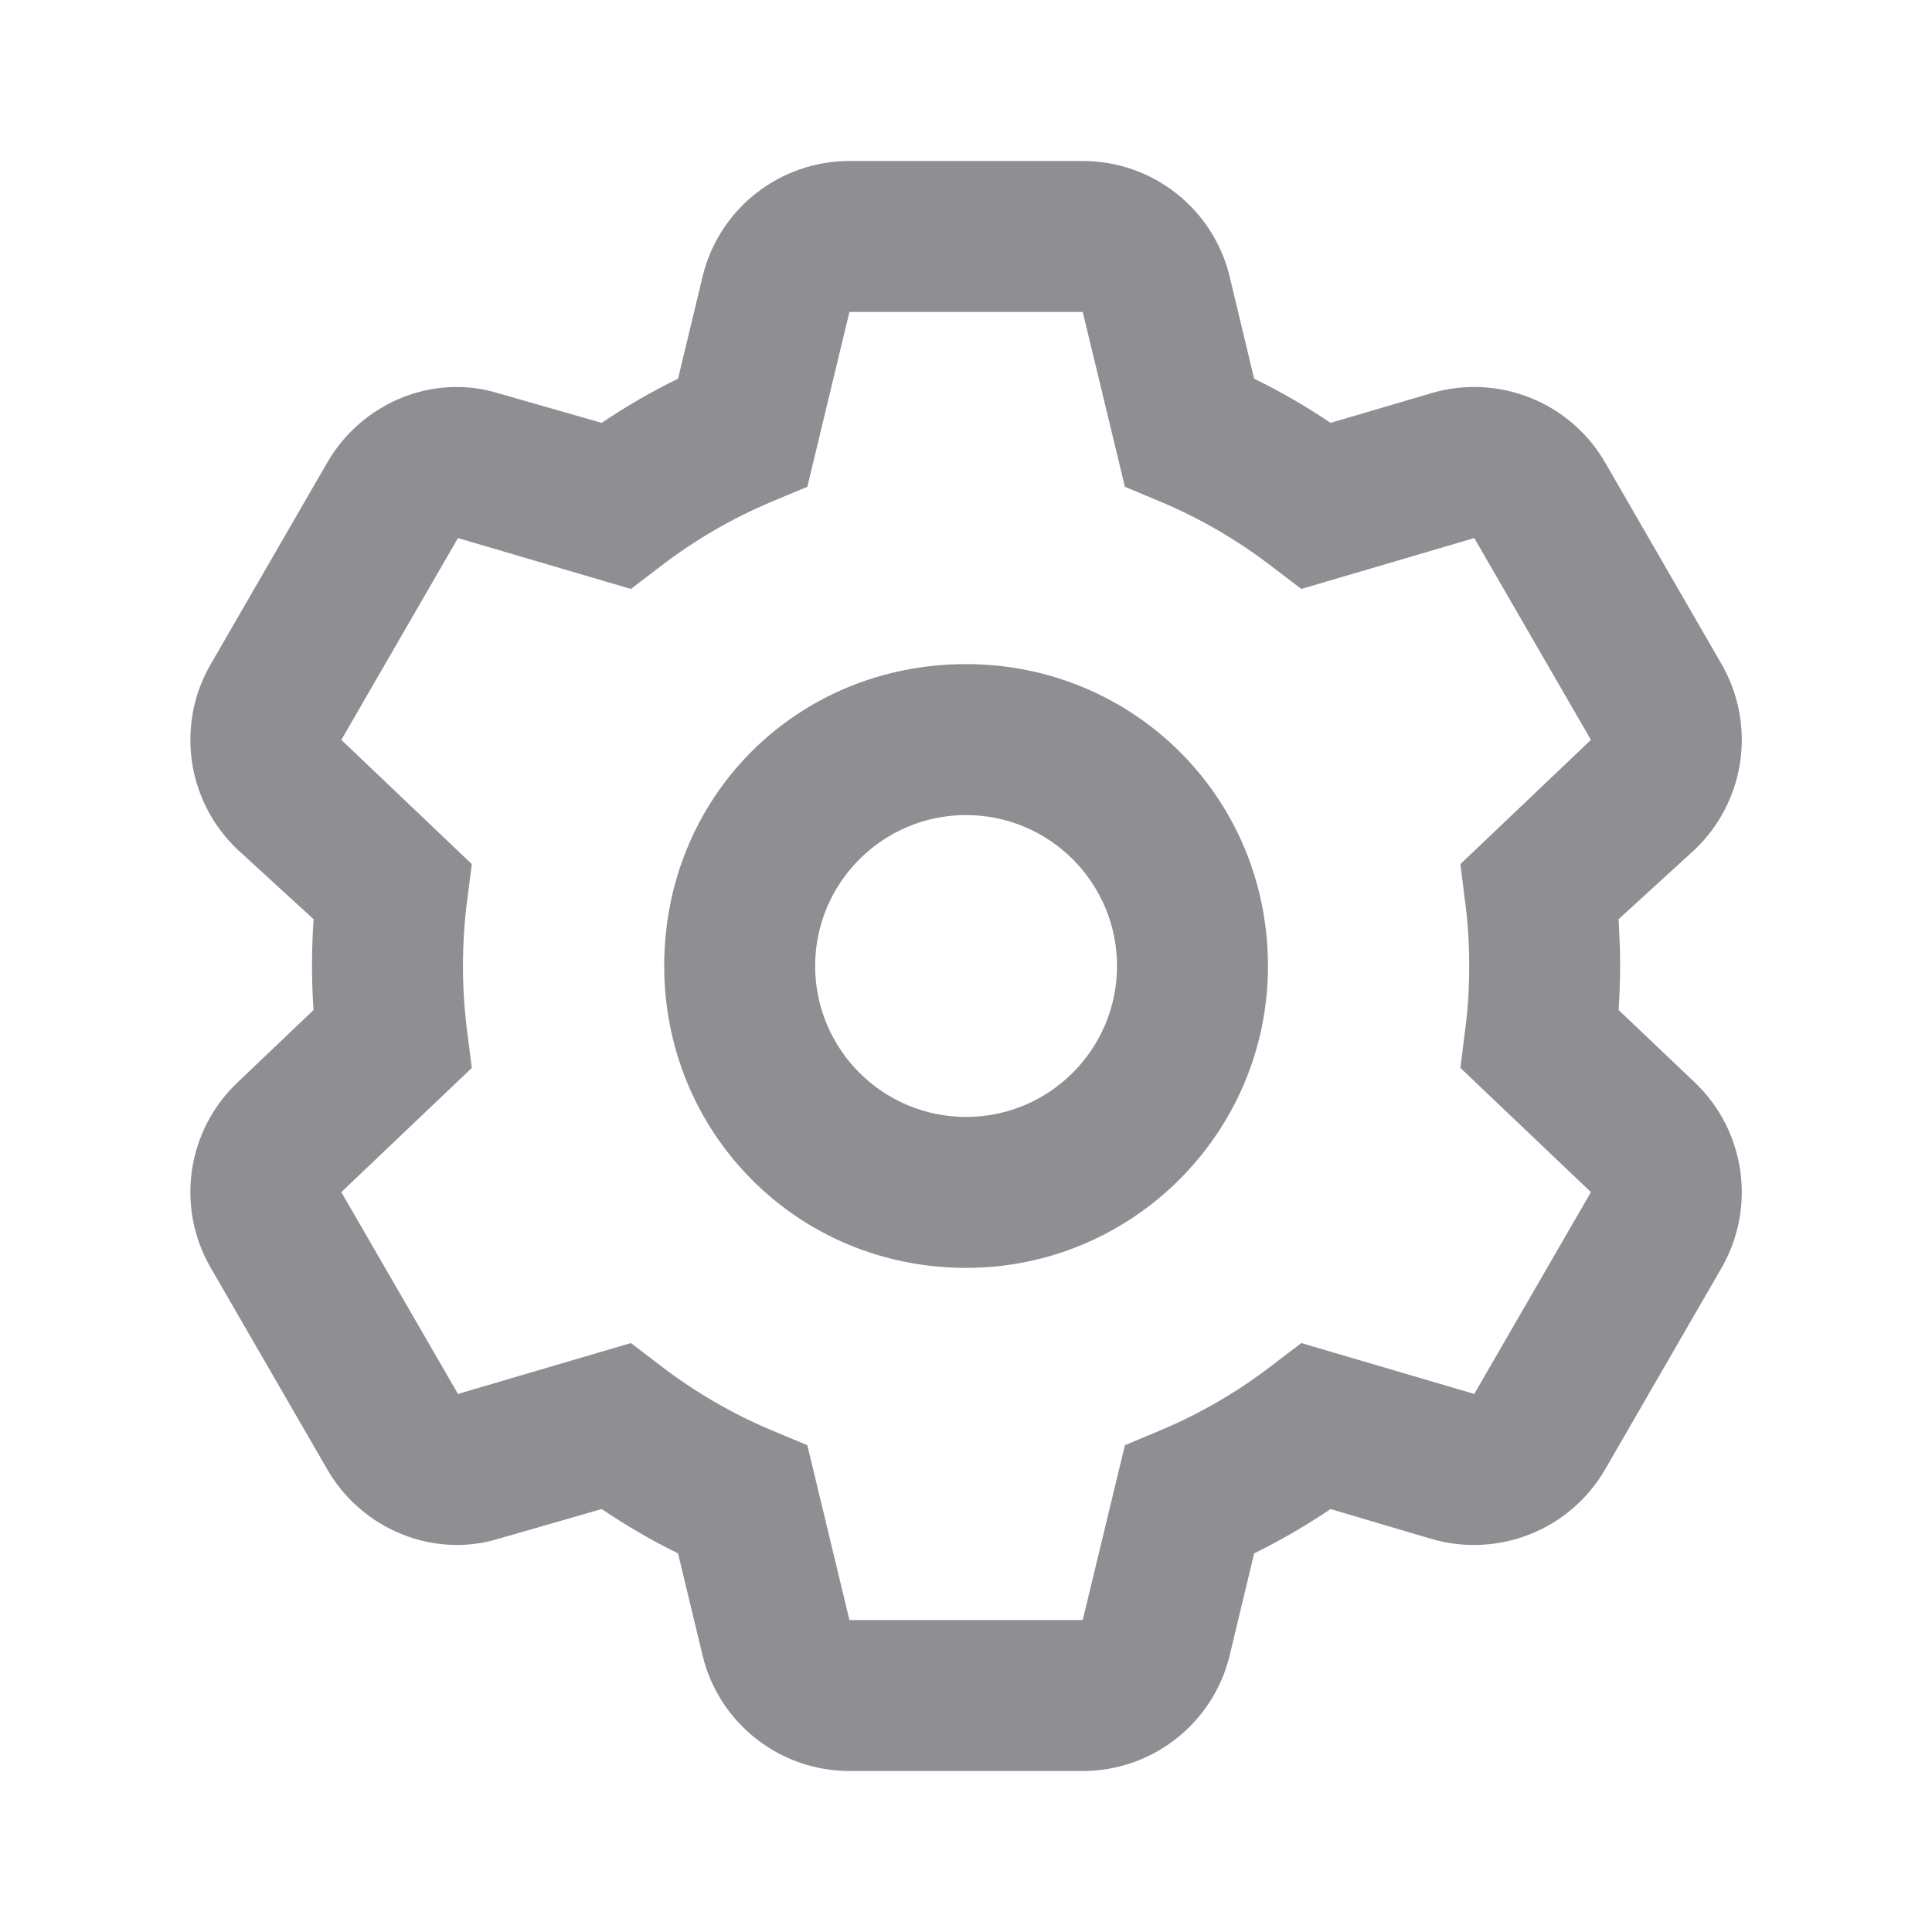 <?xml version="1.0" encoding="UTF-8"?>
<svg width="24px" height="24px" viewBox="0 0 24 24" version="1.1"
    xmlns="http://www.w3.org/2000/svg"
    xmlns:xlink="http://www.w3.org/1999/xlink">
    <g id="UI-Kit" stroke="none" stroke-width="1" fill="none" fill-rule="evenodd">
        <g id="Icons" transform="translate(-232, -160)" fill="#8E8E93">
            <g id="Row-2" transform="translate(40, 160)">
                <g id="Icon/gear" transform="translate(194.365, 2)">
                    <path d="M5.886,10 C5.886,7.895 7.531,6.25 9.636,6.25 C11.706,6.25 13.386,7.895 13.386,10 C13.386,12.07 11.706,13.75 9.636,13.75 C7.531,13.75 5.886,12.07 5.886,10 Z M9.636,8.125 C8.601,8.125 7.761,8.965 7.761,10 C7.761,11.035 8.601,11.875 9.636,11.875 C10.671,11.875 11.511,11.035 11.511,10 C11.511,8.965 10.671,8.125 9.636,8.125 Z M11.085,0 C11.953,0 12.706,0.593 12.91,1.435 L13.214,2.704 C13.546,2.866 13.863,3.05 14.164,3.253 L15.417,2.884 C16.249,2.639 17.14,2.995 17.574,3.745 L19.023,6.254 C19.453,7.004 19.316,7.953 18.691,8.551 L17.742,9.418 C17.753,9.633 17.761,9.816 17.761,10 C17.761,10.184 17.753,10.367 17.742,10.547 L18.691,11.449 C19.316,12.047 19.453,12.996 19.023,13.746 L17.574,16.254 C17.14,17.004 16.249,17.359 15.417,17.117 L14.164,16.746 C13.863,16.949 13.546,17.133 13.214,17.297 L12.91,18.566 C12.706,19.406 11.953,20 11.085,20 L8.187,20 C7.32,20 6.566,19.406 6.363,18.566 L6.058,17.297 C5.726,17.133 5.41,16.949 5.109,16.746 L3.82,17.117 C3.024,17.359 2.134,17.004 1.701,16.254 L0.251,13.746 C-0.182,12.996 -0.045,12.047 0.583,11.449 L1.53,10.547 C1.517,10.367 1.511,10.184 1.511,9.965 C1.511,9.816 1.517,9.633 1.53,9.418 L0.583,8.551 C-0.045,7.953 -0.182,7.004 0.251,6.254 L1.701,3.745 C2.134,2.995 3.024,2.639 3.82,2.884 L5.109,3.253 C5.41,3.05 5.726,2.866 6.058,2.704 L6.363,1.435 C6.566,0.593 7.32,0 8.187,0 L11.085,0 L11.085,0 Z M7.664,4.047 L7.226,4.23 C6.73,4.438 6.269,4.707 5.851,5.027 L5.472,5.316 L3.324,4.684 L1.875,7.191 L3.496,8.734 L3.436,9.203 C3.403,9.465 3.386,9.73 3.386,10 C3.386,10.27 3.403,10.535 3.436,10.797 L3.496,11.266 L1.875,12.809 L3.324,15.316 L5.472,14.684 L5.851,14.973 C6.269,15.293 6.73,15.562 7.226,15.77 L7.664,15.953 L8.187,18.125 L11.085,18.125 L11.609,15.953 L12.046,15.77 C12.542,15.562 13.003,15.293 13.421,14.973 L13.8,14.684 L15.949,15.316 L17.398,12.809 L15.777,11.266 L15.835,10.797 C15.871,10.535 15.886,10.27 15.886,10 C15.886,9.73 15.871,9.465 15.835,9.203 L15.777,8.734 L17.398,7.191 L15.949,4.684 L13.8,5.316 L13.421,5.027 C13.003,4.707 12.542,4.438 12.046,4.23 L11.609,4.047 L11.085,1.875 L8.187,1.875 L7.664,4.047 Z" id="🎨-Icon-Сolor"></path>
                </g>
            </g>
        </g>
    </g>
</svg>
